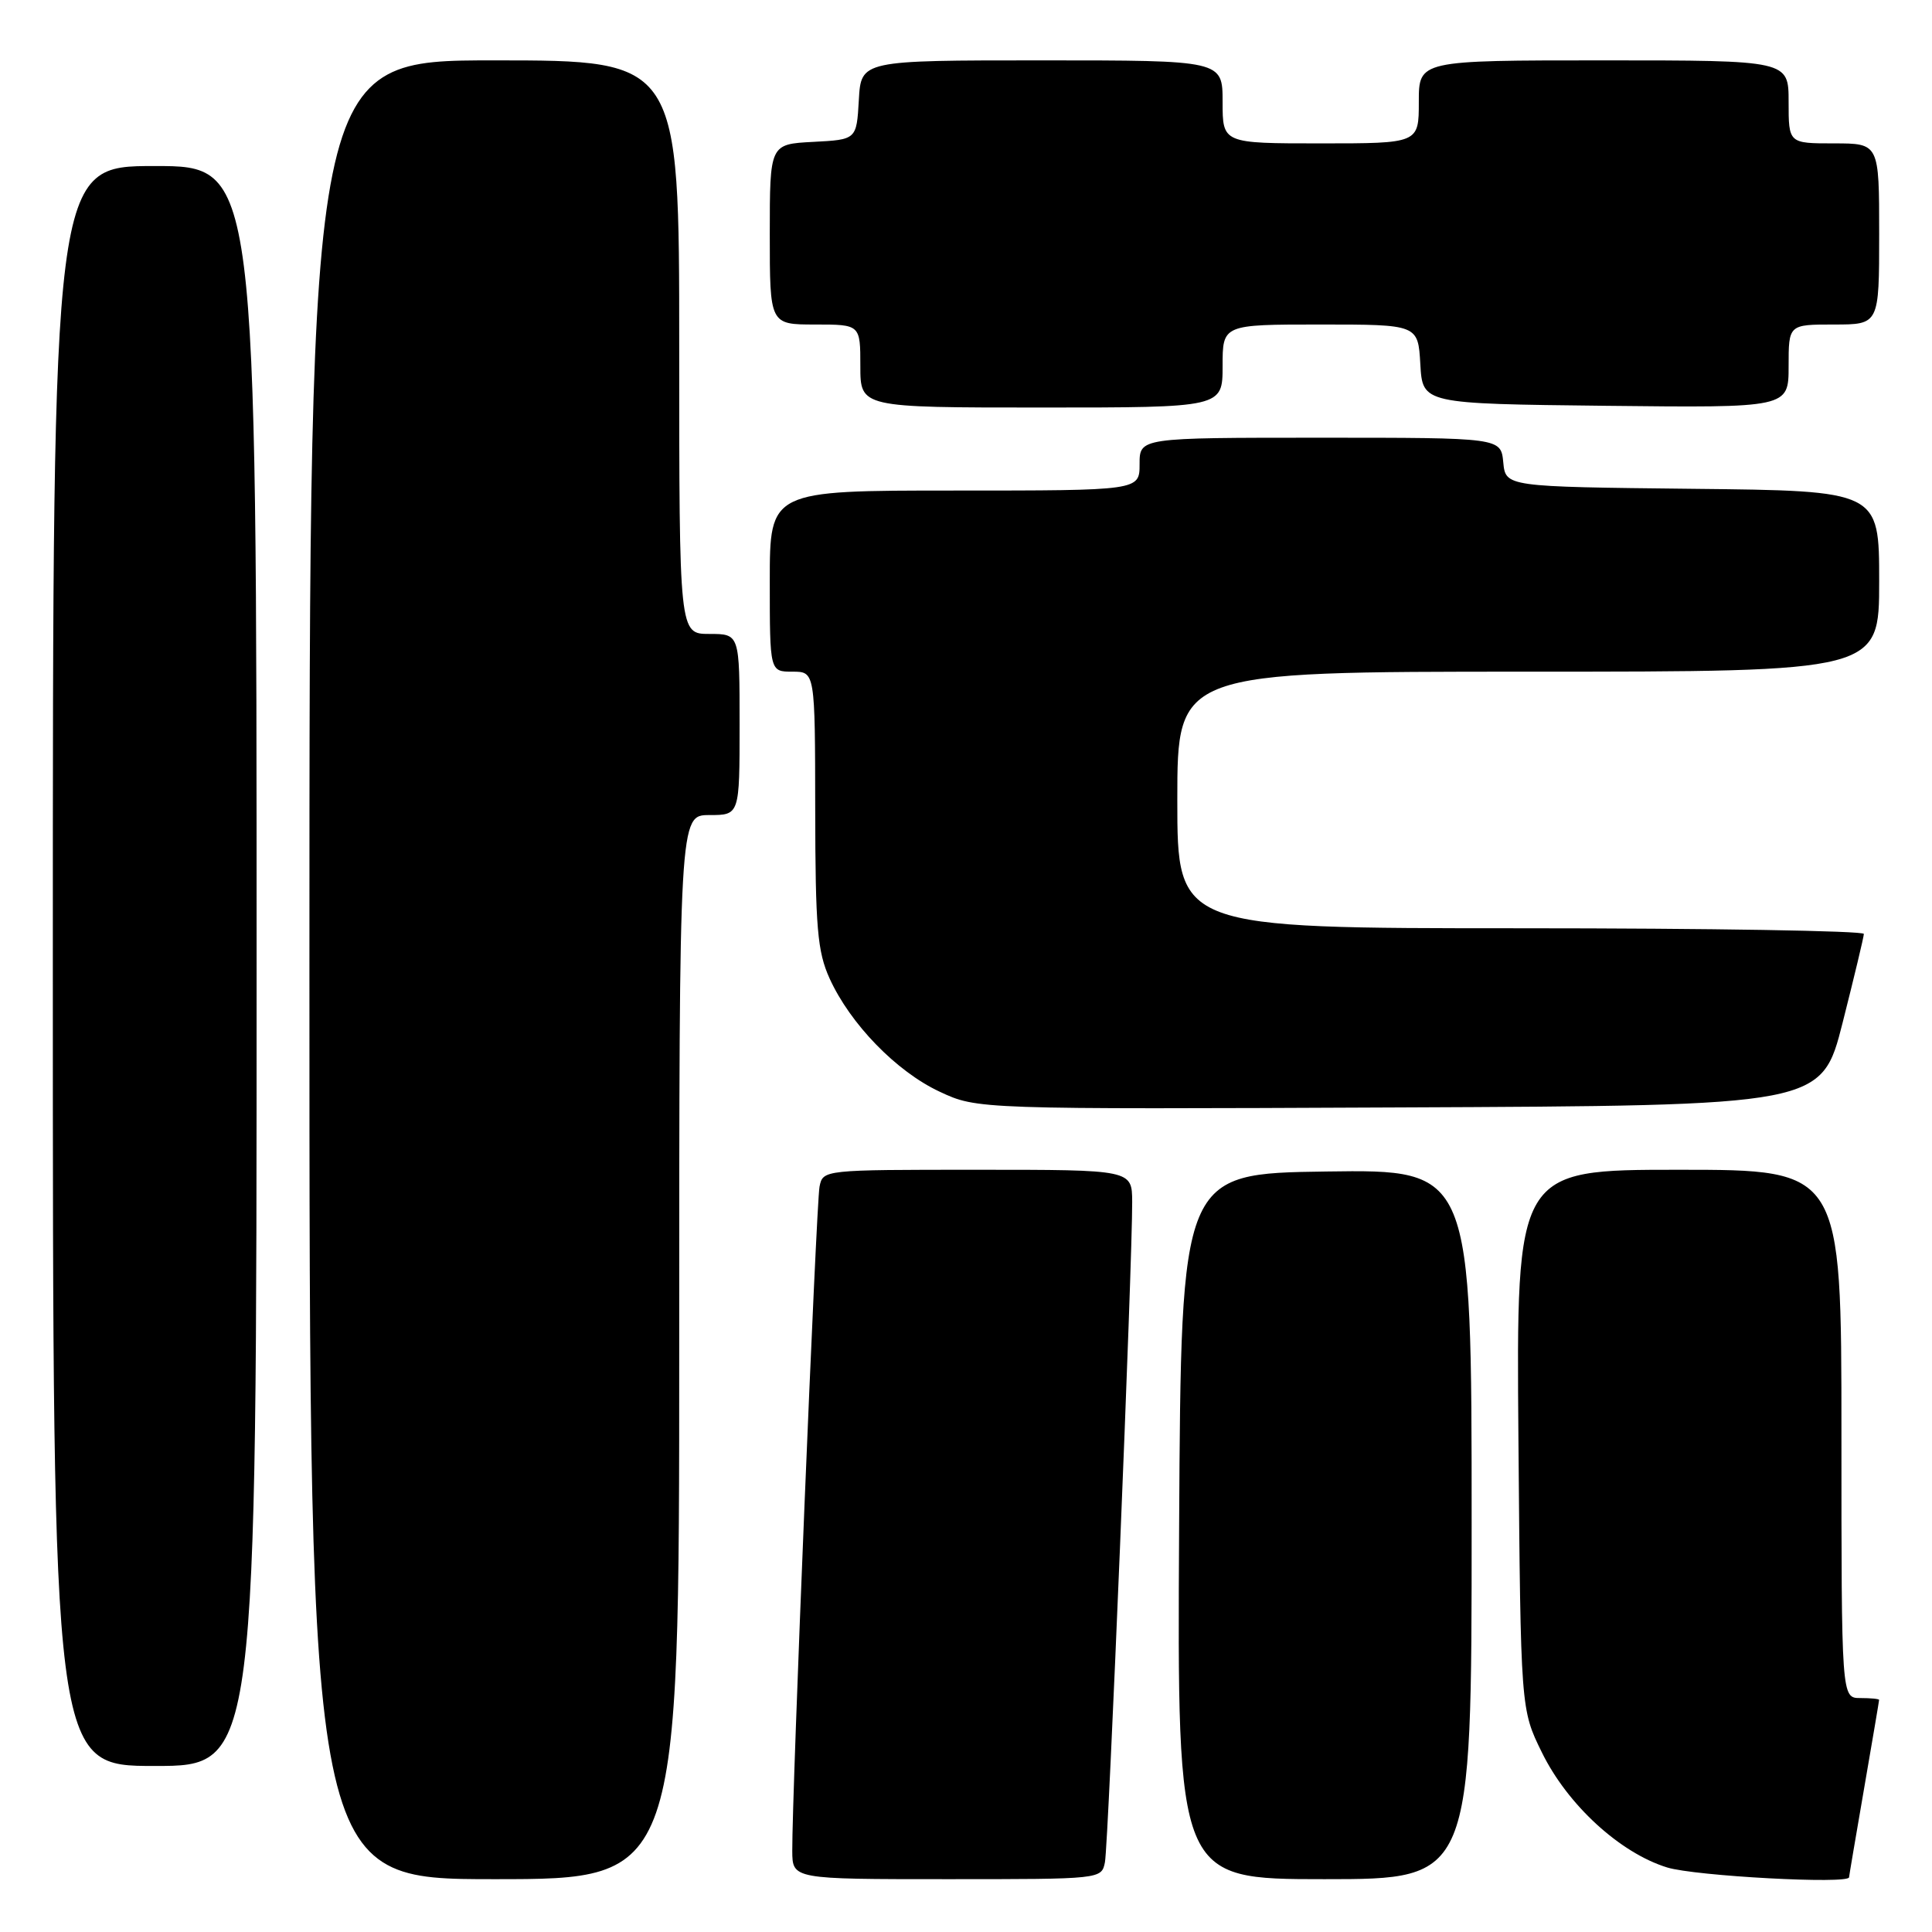 <?xml version="1.0" encoding="UTF-8" standalone="no"?>
<!DOCTYPE svg PUBLIC "-//W3C//DTD SVG 1.1//EN" "http://www.w3.org/Graphics/SVG/1.1/DTD/svg11.dtd" >
<svg xmlns="http://www.w3.org/2000/svg" xmlns:xlink="http://www.w3.org/1999/xlink" version="1.1" viewBox="0 0 256 256">
 <g >
 <path fill="currentColor"
d=" M 90.00 178.50 C 90.00 108.00 90.00 108.00 94.00 108.00 C 98.00 108.00 98.00 108.00 98.00 96.00 C 98.00 84.00 98.00 84.00 94.00 84.00 C 90.00 84.00 90.00 84.00 90.00 46.00 C 90.00 8.00 90.00 8.00 65.50 8.00 C 41.00 8.00 41.00 8.00 41.00 128.50 C 41.00 249.00 41.00 249.00 65.50 249.00 C 90.00 249.00 90.00 249.00 90.00 178.50 Z  M 146.41 246.75 C 146.87 244.47 150.06 167.05 150.02 159.25 C 150.00 155.00 150.00 155.00 129.52 155.00 C 109.08 155.00 109.04 155.00 108.59 157.25 C 108.16 159.46 104.93 237.92 104.98 245.25 C 105.00 249.00 105.00 249.00 125.48 249.00 C 145.92 249.00 145.96 249.00 146.41 246.75 Z  M 195.00 201.98 C 195.00 154.96 195.00 154.96 175.75 155.23 C 156.50 155.50 156.50 155.50 156.24 202.25 C 155.98 249.00 155.98 249.00 175.49 249.00 C 195.00 249.00 195.00 249.00 195.00 201.98 Z  M 245.01 248.75 C 245.01 248.61 245.91 243.32 247.00 237.00 C 248.09 230.68 248.99 225.39 248.99 225.25 C 249.00 225.11 247.88 225.00 246.50 225.00 C 244.00 225.00 244.00 225.00 244.00 190.00 C 244.00 155.00 244.00 155.00 222.45 155.00 C 200.91 155.00 200.91 155.00 201.20 190.75 C 201.50 226.50 201.50 226.50 204.31 232.21 C 207.71 239.15 214.65 245.52 220.91 247.45 C 224.61 248.59 244.98 249.69 245.01 248.75 Z  M 34.00 128.00 C 34.00 22.00 34.00 22.00 20.50 22.00 C 7.00 22.00 7.00 22.00 7.00 128.00 C 7.00 234.00 7.00 234.00 20.50 234.00 C 34.00 234.00 34.00 234.00 34.00 128.00 Z  M 244.16 135.50 C 245.69 129.45 246.96 124.16 246.97 123.75 C 246.99 123.34 226.53 123.00 201.50 123.00 C 156.00 123.00 156.00 123.00 156.00 106.00 C 156.00 89.00 156.00 89.00 202.50 89.00 C 249.00 89.00 249.00 89.00 249.00 77.02 C 249.00 65.03 249.00 65.03 224.25 64.77 C 199.50 64.50 199.50 64.50 199.19 61.25 C 198.87 58.00 198.87 58.00 174.94 58.00 C 151.00 58.00 151.00 58.00 151.00 61.50 C 151.00 65.00 151.00 65.00 126.50 65.00 C 102.00 65.00 102.00 65.00 102.00 77.00 C 102.00 89.00 102.00 89.00 105.00 89.00 C 108.00 89.00 108.00 89.00 108.02 107.25 C 108.04 122.94 108.31 126.08 109.92 129.64 C 112.66 135.68 118.78 141.98 124.50 144.65 C 129.50 146.99 129.50 146.99 185.44 146.74 C 241.37 146.50 241.37 146.50 244.16 135.50 Z  M 162.00 48.50 C 162.00 43.00 162.00 43.00 174.95 43.00 C 187.90 43.00 187.90 43.00 188.20 48.25 C 188.50 53.50 188.50 53.50 212.75 53.77 C 237.00 54.04 237.00 54.04 237.00 48.52 C 237.00 43.00 237.00 43.00 243.00 43.00 C 249.00 43.00 249.00 43.00 249.00 31.00 C 249.00 19.00 249.00 19.00 243.00 19.00 C 237.00 19.00 237.00 19.00 237.00 13.50 C 237.00 8.00 237.00 8.00 212.50 8.00 C 188.00 8.00 188.00 8.00 188.00 13.50 C 188.00 19.00 188.00 19.00 175.00 19.00 C 162.00 19.00 162.00 19.00 162.00 13.50 C 162.00 8.00 162.00 8.00 138.05 8.00 C 114.10 8.00 114.10 8.00 113.80 13.25 C 113.50 18.50 113.50 18.50 107.75 18.80 C 102.00 19.10 102.00 19.10 102.00 31.05 C 102.00 43.00 102.00 43.00 108.00 43.00 C 114.00 43.00 114.00 43.00 114.00 48.50 C 114.00 54.00 114.00 54.00 138.00 54.00 C 162.00 54.00 162.00 54.00 162.00 48.50 Z "/>
</g>
</svg>